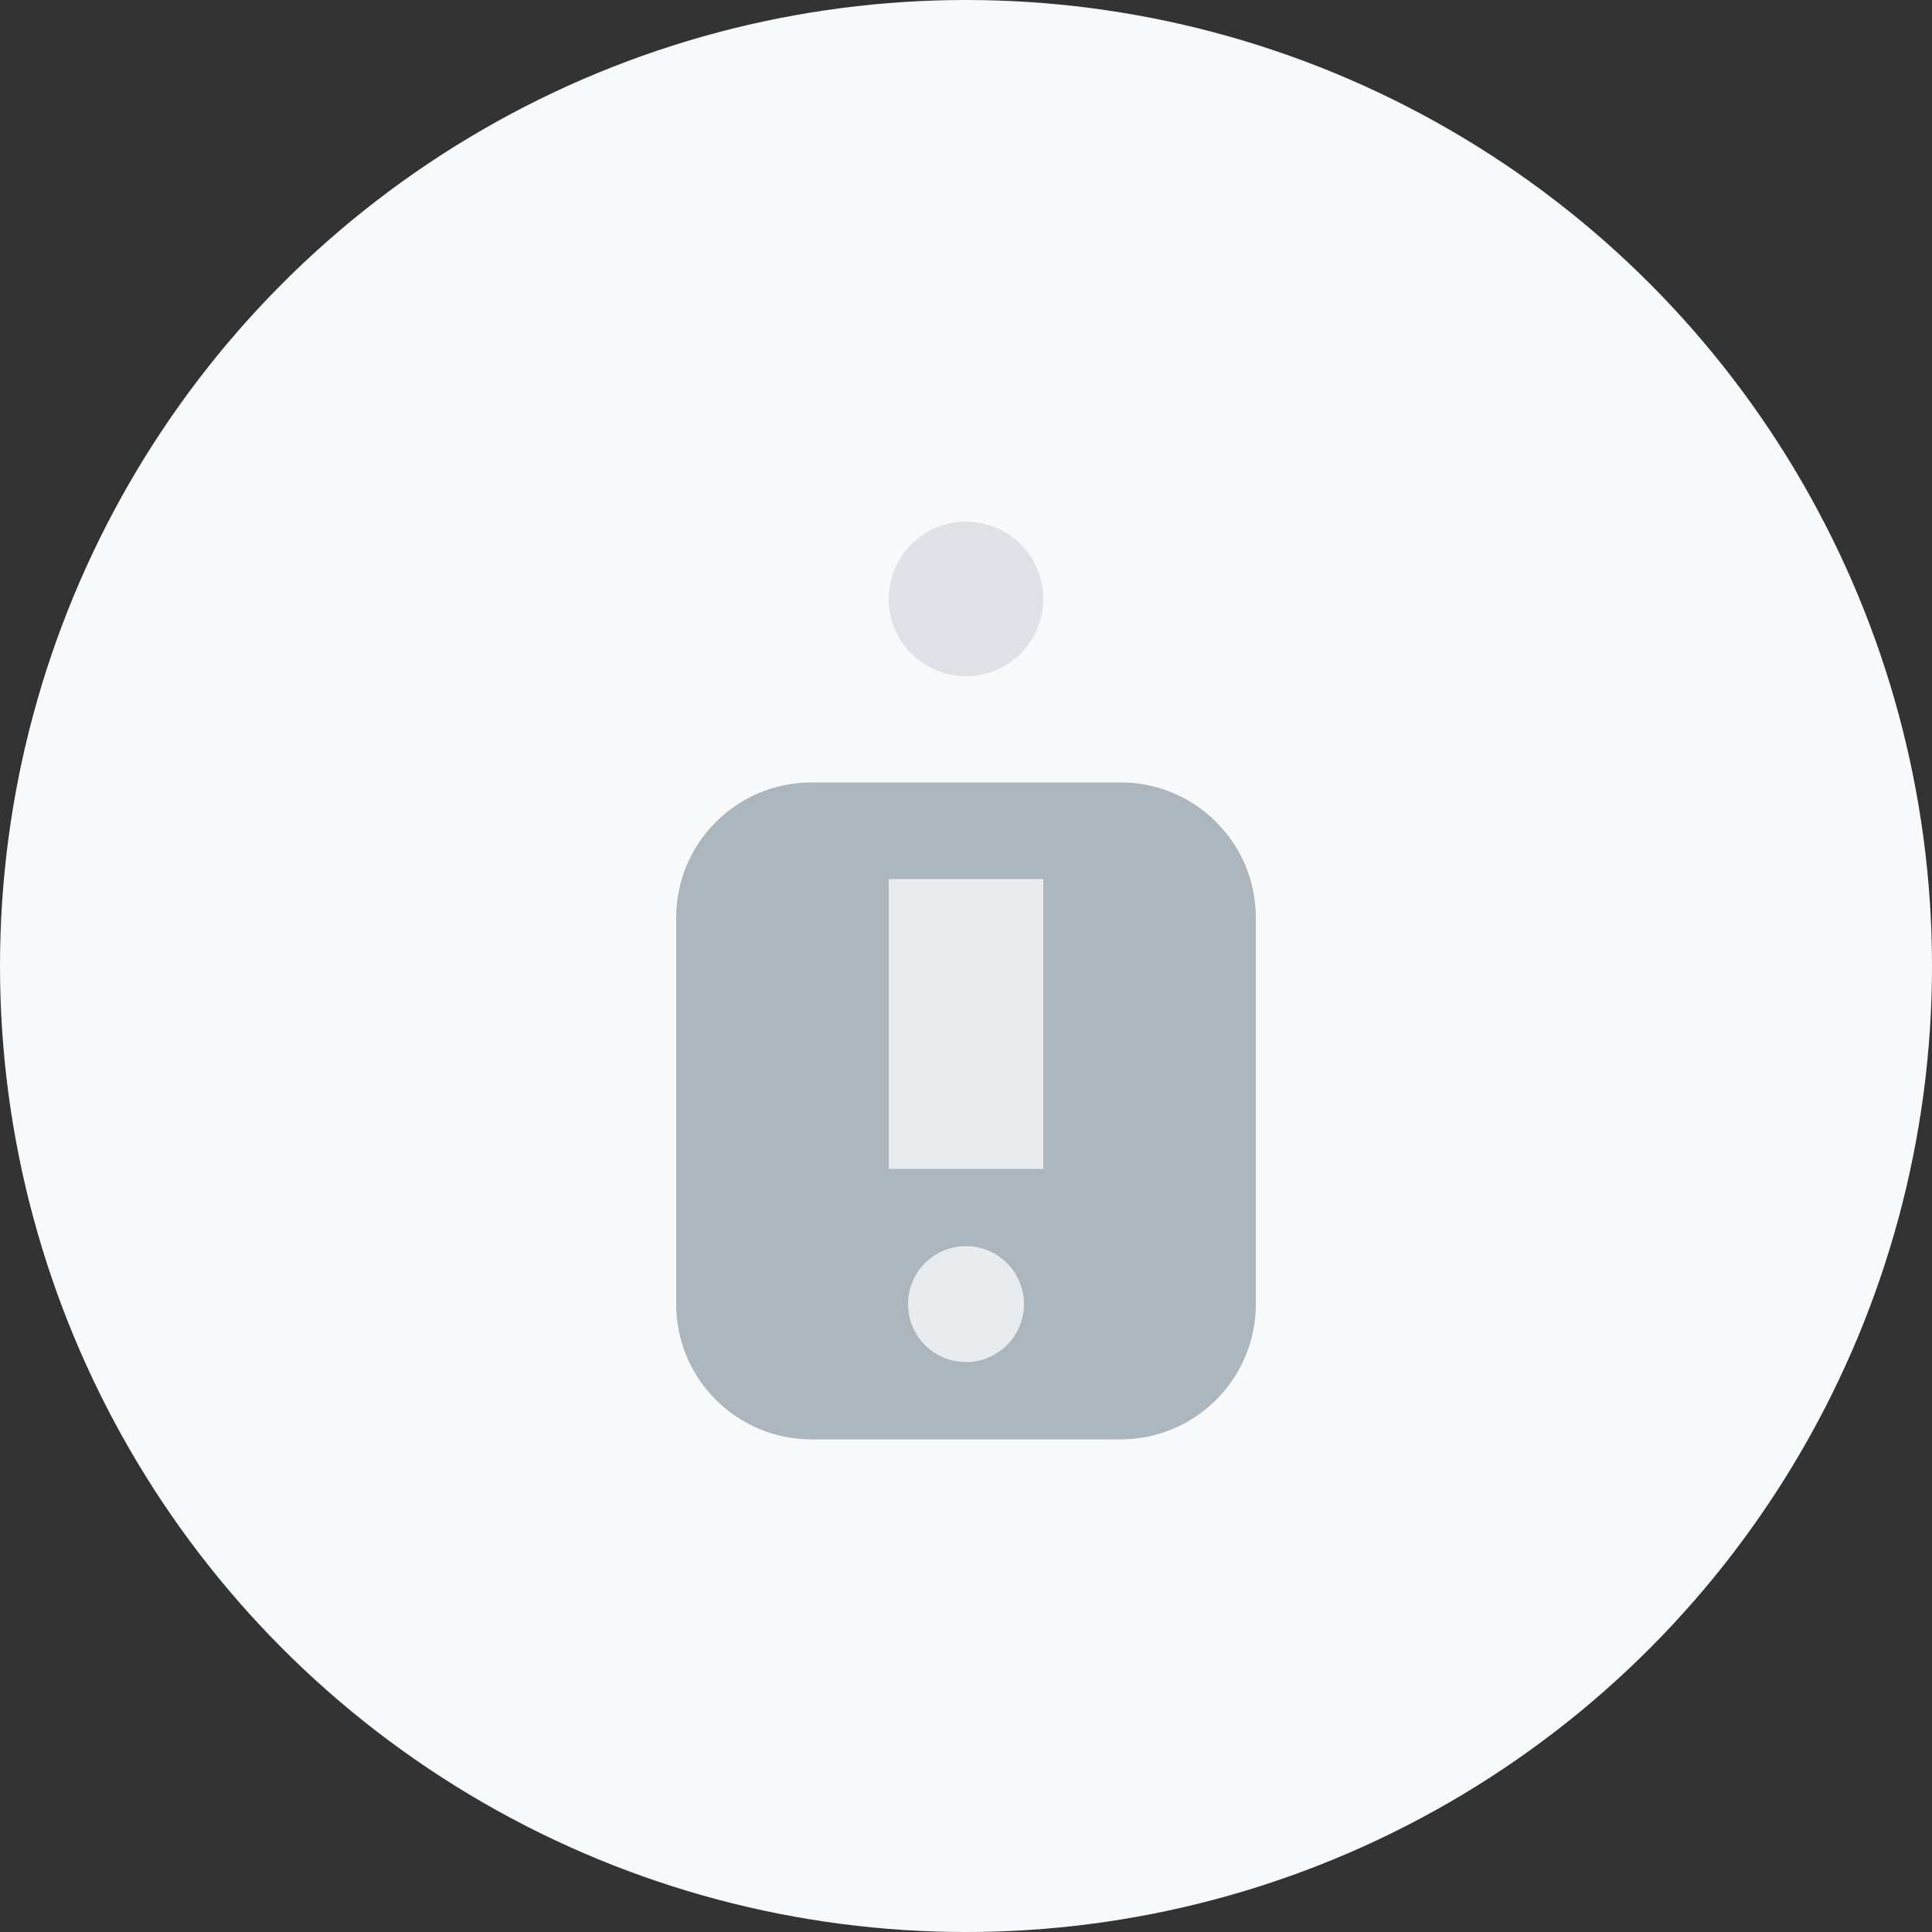 <?xml version="1.0" encoding="UTF-8"?>
<svg width="200px" height="200px" viewBox="0 0 200 200" version="1.1" xmlns="http://www.w3.org/2000/svg">
    <rect x="0" y="0" width="200" height="200" fill="#333333" stroke="none"/>
    <g stroke="none" stroke-width="1" fill="none" fill-rule="evenodd">
        <circle fill="#F8F9FA" cx="100" cy="100" r="100"/>
        <g transform="translate(50, 50)">
            <path d="M80,85 C80,92.732 73.732,99 66,99 L34,99 C26.268,99 20,92.732 20,85 L20,45 C20,37.268 26.268,31 34,31 L66,31 C73.732,31 80,37.268 80,45 L80,85 Z" fill="#E9ECEF"/>
            <path d="M50,20 C54.418,20 58,16.418 58,12 C58,7.582 54.418,4 50,4 C45.582,4 42,7.582 42,12 C42,16.418 45.582,20 50,20 Z" fill="#DEE2E6"/>
            <path d="M66,31 L34,31 C26.268,31 20,37.268 20,45 L20,85 C20,92.732 26.268,99 34,99 L66,99 C73.732,99 80,92.732 80,85 L80,45 C80,37.268 73.732,31 66,31 Z M50,91 C46.686,91 44,88.314 44,85 C44,81.686 46.686,79 50,79 C53.314,79 56,81.686 56,85 C56,88.314 53.314,91 50,91 Z M58,71 L42,71 L42,41 L58,41 L58,71 Z" fill="#ADB5BD"/>
        </g>
    </g>
</svg> 